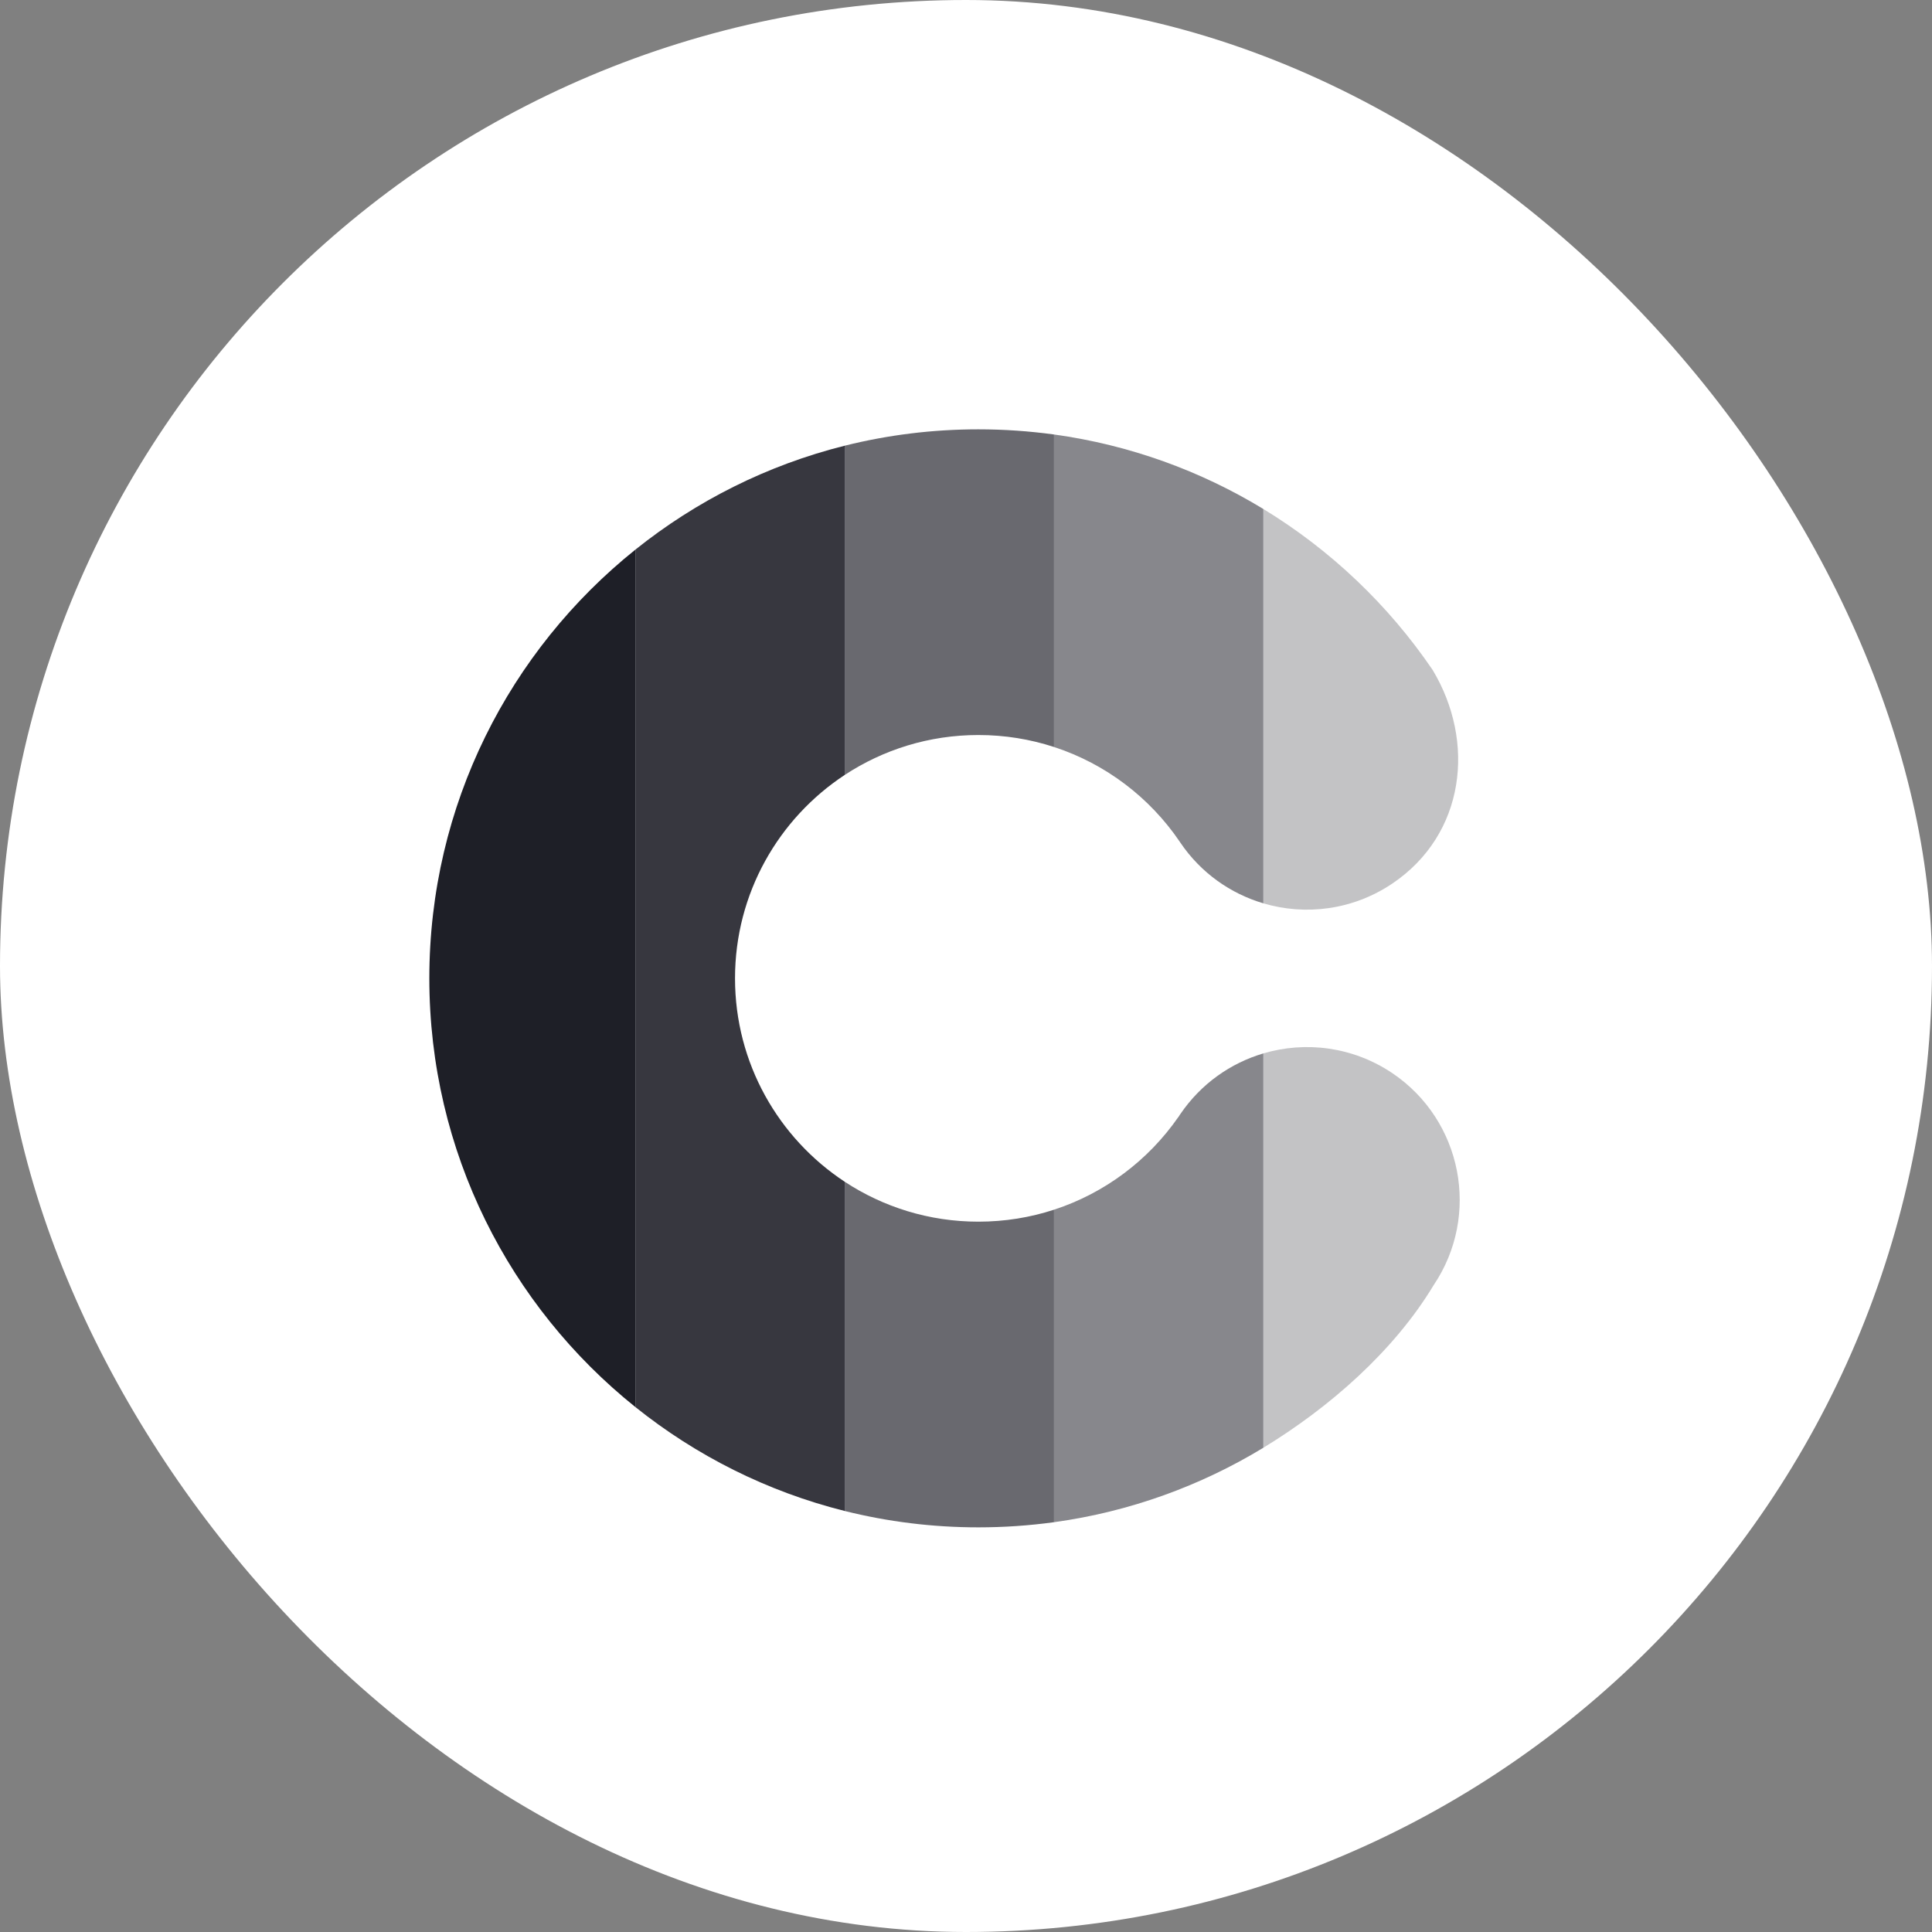 <svg width="36" height="36" viewBox="0 0 36 36" fill="none" xmlns="http://www.w3.org/2000/svg">
<rect x="0" y="0" width="36" height="36" fill="#808080" stroke="none"/>
<rect width="36" height="36" rx="18" fill="white"/>
<path d="M11.84 10.241V26.219C9.499 24.344 8 21.462 8 18.23C8 14.998 9.499 12.116 11.84 10.241Z" fill="#1E1F27"/>
<path d="M11.84 26.219V10.241C12.969 9.337 14.293 8.667 15.74 8.305V14.44C14.509 15.251 13.696 16.646 13.696 18.23C13.696 19.814 14.509 21.209 15.74 22.02V28.155C14.293 27.793 12.969 27.123 11.84 26.219Z" fill="#05060F" fill-opacity="0.8"/>
<path d="M18.23 28.46C17.371 28.46 16.537 28.354 15.74 28.155V22.02C16.455 22.49 17.311 22.764 18.23 22.764C18.723 22.764 19.197 22.686 19.64 22.541V28.364C19.179 28.427 18.709 28.46 18.23 28.46Z" fill="#05060F" fill-opacity="0.6"/>
<path d="M19.64 8.096V13.919C19.196 13.774 18.723 13.696 18.23 13.696C17.311 13.696 16.455 13.97 15.74 14.44V8.305C16.537 8.106 17.371 8 18.23 8C18.709 8 19.179 8.033 19.64 8.096Z" fill="#05060F" fill-opacity="0.6"/>
<path d="M23.54 26.977C22.373 27.686 21.052 28.169 19.64 28.364V22.541C20.587 22.232 21.397 21.619 21.954 20.818H21.956C21.965 20.802 21.975 20.788 21.985 20.772C21.989 20.768 21.992 20.762 21.995 20.758C22.38 20.193 22.932 19.809 23.54 19.629V26.977Z" fill="#05060F" fill-opacity="0.48"/>
<path d="M23.54 9.484V16.832C22.932 16.652 22.38 16.269 21.996 15.704C21.992 15.698 21.988 15.692 21.985 15.687C21.427 14.864 20.605 14.234 19.64 13.919V8.096C21.052 8.291 22.373 8.774 23.54 9.484Z" fill="#05060F" fill-opacity="0.48"/>
<path d="M23.54 26.977C24.761 26.234 25.968 25.184 26.712 23.95C27.592 22.646 27.248 20.877 25.945 19.997C25.21 19.503 24.328 19.395 23.54 19.629V26.977Z" fill="#05060F" fill-opacity="0.24"/>
<path d="M23.54 16.832V9.484C24.793 10.247 25.87 11.271 26.694 12.482C27.501 13.821 27.304 15.546 25.945 16.463C25.21 16.958 24.328 17.066 23.54 16.832Z" fill="#05060F" fill-opacity="0.24"/>
</svg>
